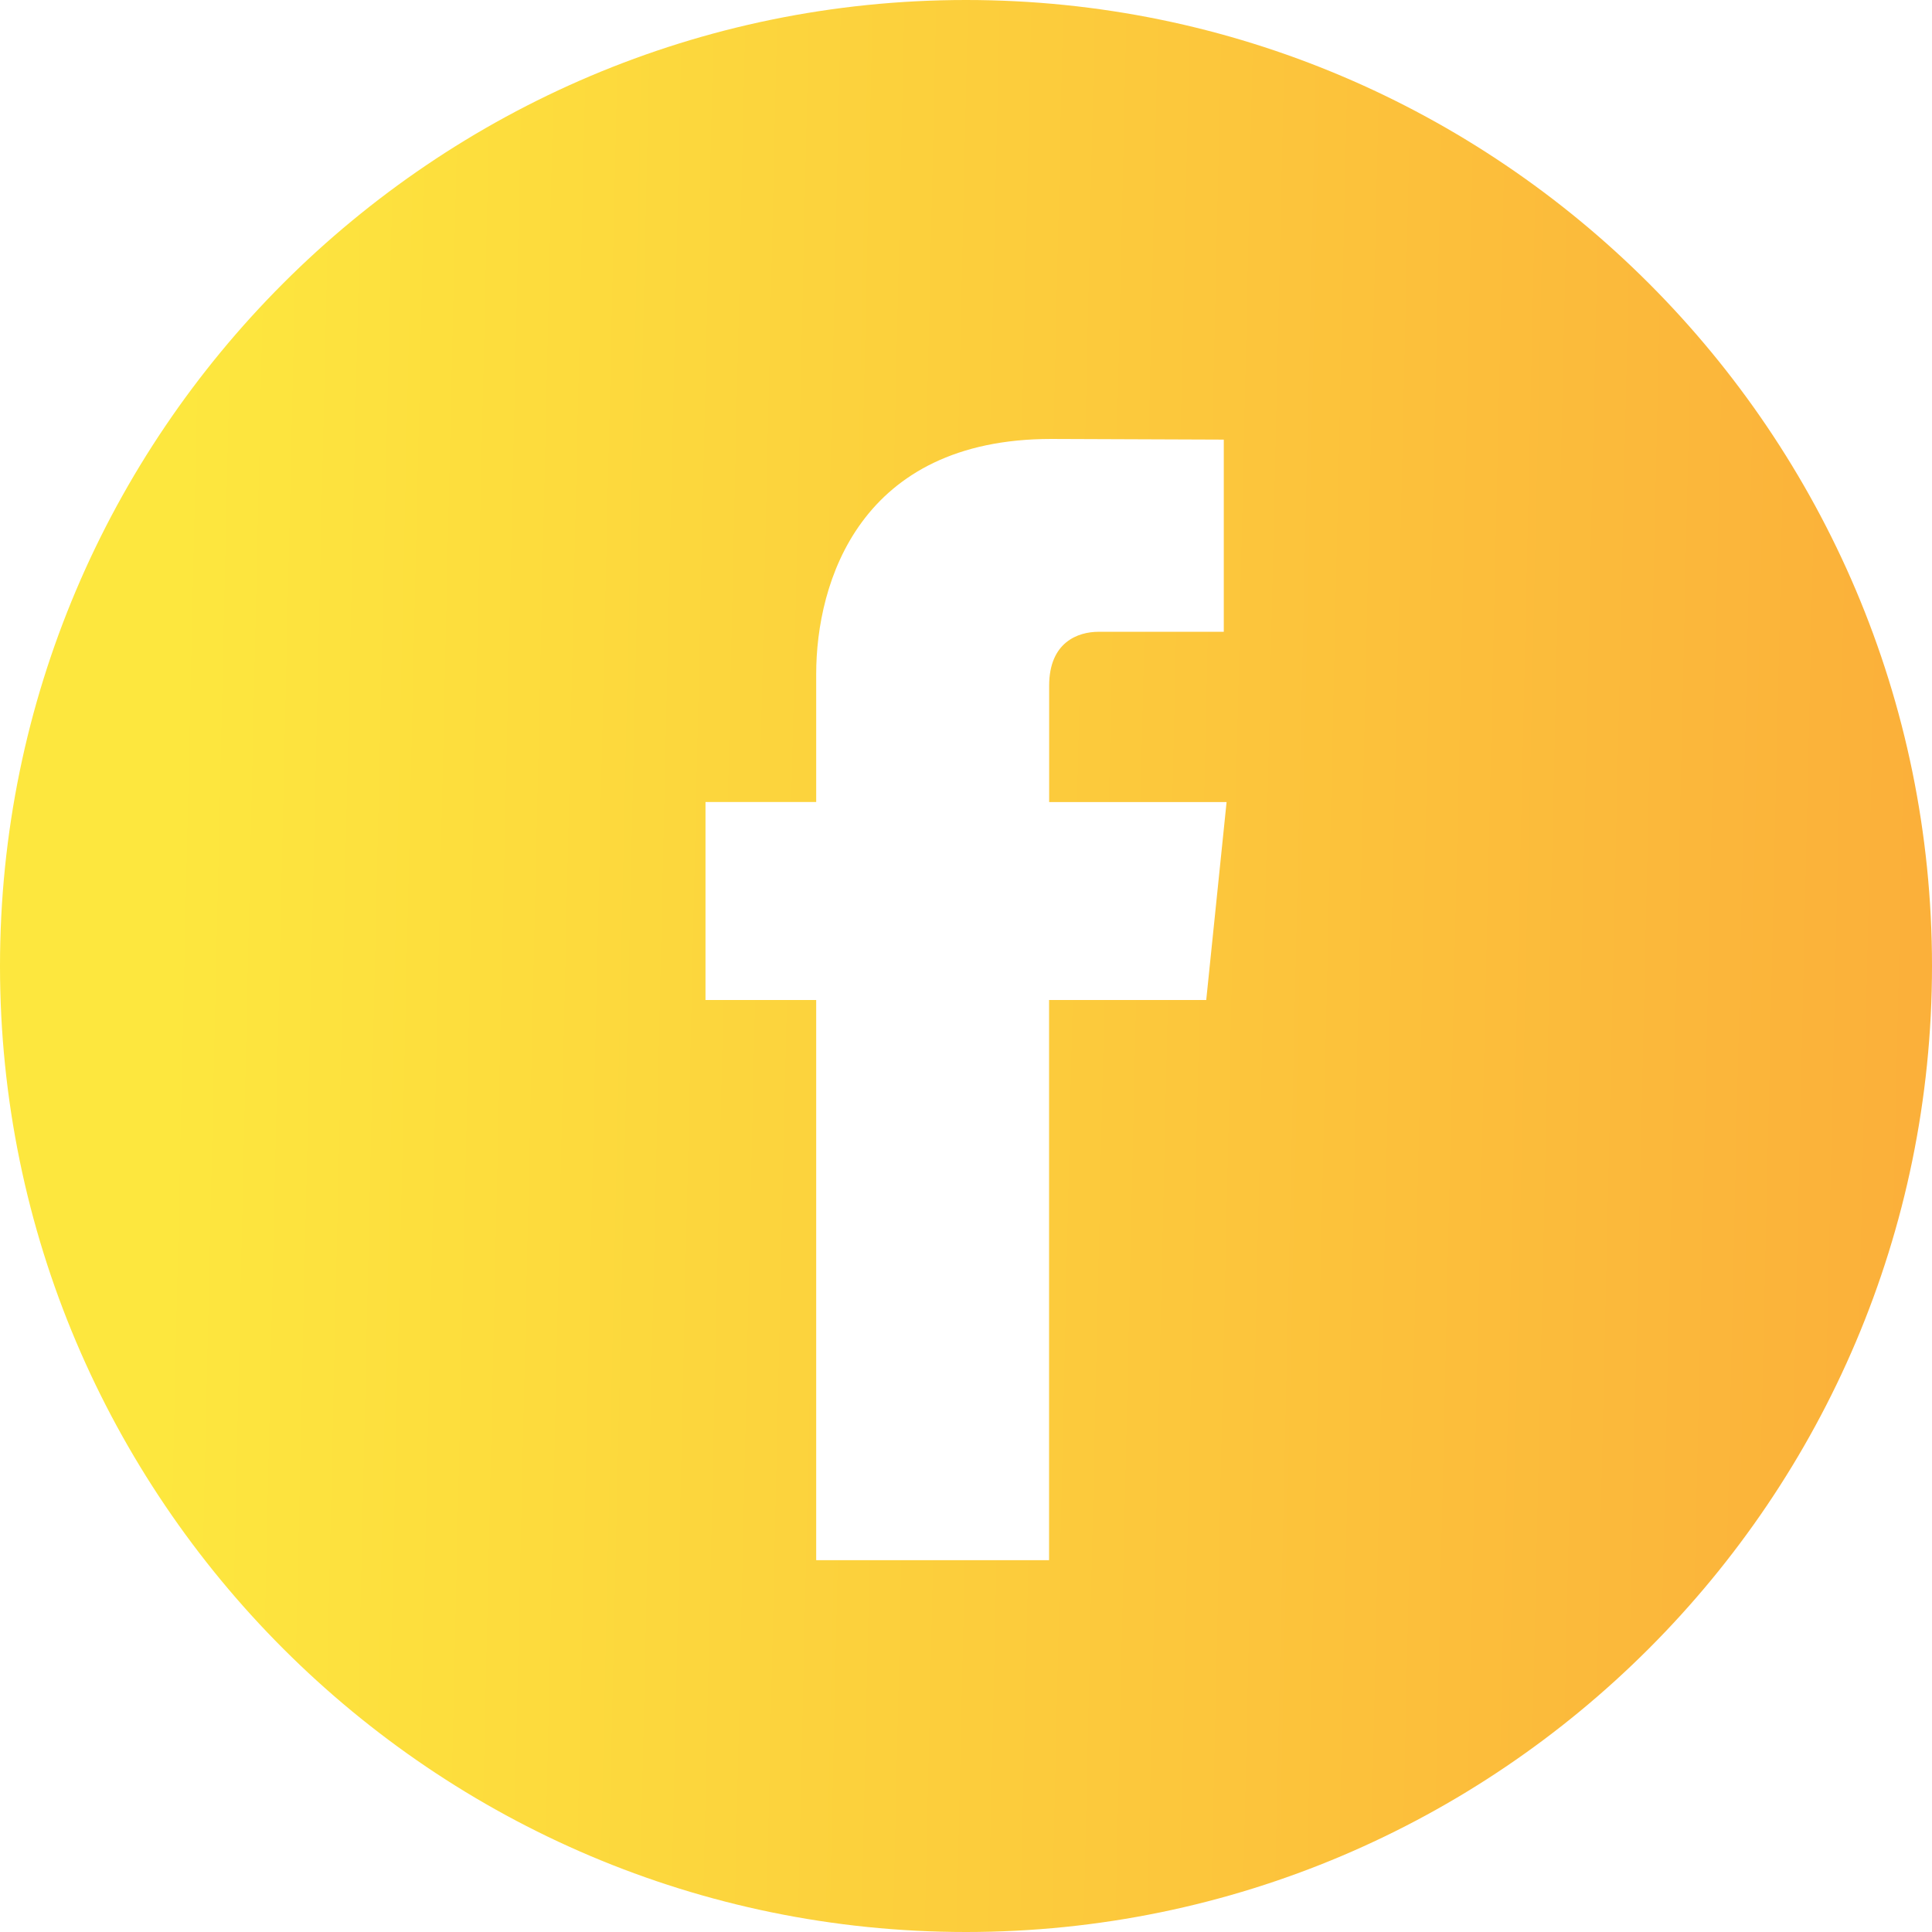 <svg width="512" height="512" viewBox="0 0 512 512" fill="none" xmlns="http://www.w3.org/2000/svg">
<g clip-path="url(#clip0_6943_210)">
<path d="M256 0C114.842 0 0 114.842 0 256C0 397.147 114.842 512 256 512C397.147 512 512 397.147 512 256C512 114.842 397.168 0 256 0ZM319.665 265.012H278.016V413.461H216.3C216.3 413.461 216.3 332.348 216.3 265.012H186.963V212.546H216.3V178.61C216.3 154.305 227.849 116.327 278.583 116.327L324.315 116.502V167.432C324.315 167.432 296.525 167.432 291.122 167.432C285.719 167.432 278.036 170.134 278.036 181.724V212.557H325.058L319.665 265.012Z" fill="url(#paint0_linear_6943_210)"/>
</g>
<defs>
<linearGradient id="paint0_linear_6943_210" x1="44.028" y1="283.307" x2="523.402" y2="294.054" gradientUnits="userSpaceOnUse">
<stop stop-color="#FDE73E"/>
<stop offset="1" stop-color="#FBAE3A"/>
</linearGradient>
<clipPath id="clip0_6943_210">
<rect width="512" height="512" fill="white"/>
</clipPath>
</defs>
</svg>
